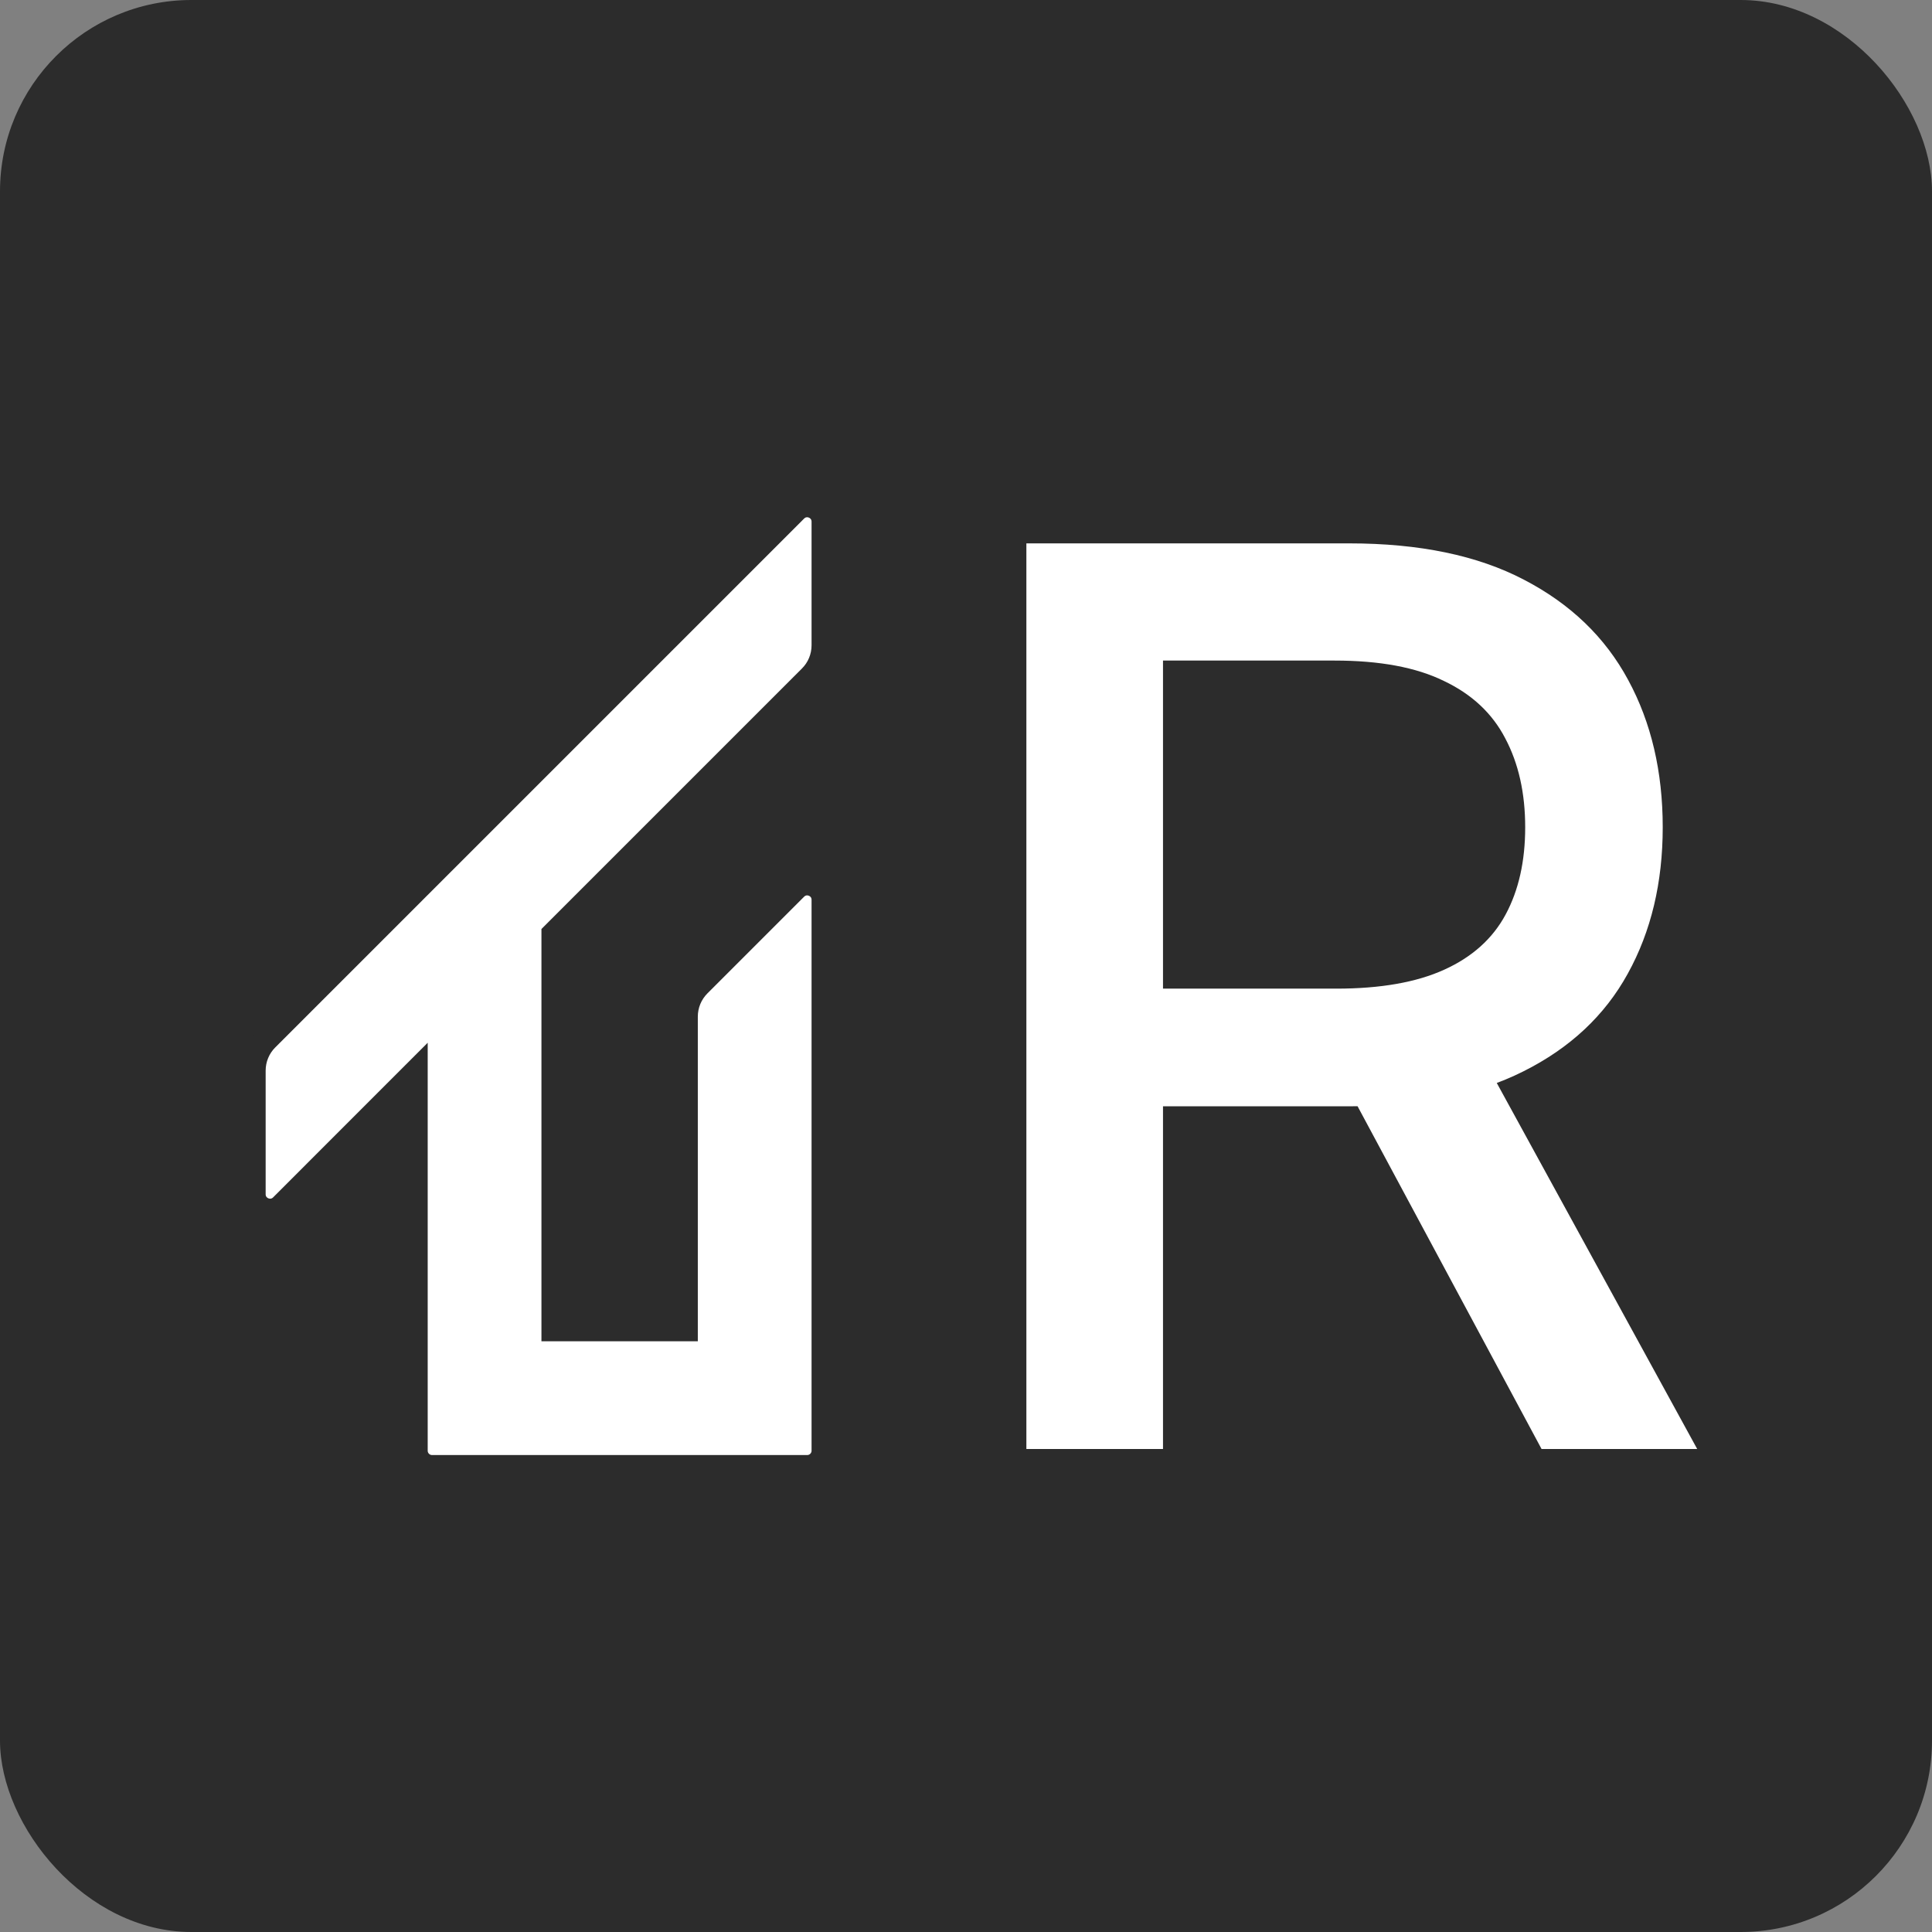 <svg width="32" height="32" viewBox="0 0 32 32" fill="none" xmlns="http://www.w3.org/2000/svg">
<rect x="0" y="0" width="32" height="32" fill="#808080" stroke="none"/>
<g clip-path="url(#clip0_1_308)">
<rect width="32" height="32" rx="3.17" fill="#2C2C2C"/>
<path d="M17 24V9H22.347C23.509 9 24.473 9.2 25.24 9.601C26.011 10.001 26.587 10.555 26.968 11.263C27.349 11.966 27.54 12.779 27.54 13.702C27.54 14.62 27.347 15.428 26.961 16.127C26.58 16.82 26.004 17.359 25.232 17.745C24.466 18.131 23.502 18.324 22.339 18.324H18.289V16.375H22.134C22.867 16.375 23.462 16.27 23.921 16.061C24.385 15.851 24.725 15.545 24.939 15.145C25.154 14.745 25.262 14.264 25.262 13.702C25.262 13.136 25.152 12.645 24.932 12.23C24.717 11.815 24.378 11.498 23.914 11.278C23.455 11.053 22.852 10.941 22.105 10.941H19.263V24H17ZM24.405 17.232L28.111 24H25.533L21.9 17.232H24.405Z" fill="white"/>
<path d="M9.227 15.411L9.168 15.47V15.553V21.816V22.016H9.368H11.158H11.358V21.816V16.839C11.358 16.641 11.436 16.452 11.576 16.312L13.177 14.711C13.349 14.539 13.642 14.661 13.642 14.903V24.028C13.642 24.178 13.52 24.3 13.37 24.3H7.156C7.006 24.3 6.884 24.178 6.884 24.028V18.237V17.754L6.543 18.095L4.665 19.974C4.493 20.145 4.2 20.023 4.2 19.781V17.733C4.2 17.536 4.278 17.346 4.418 17.207L13.177 8.448C13.349 8.276 13.642 8.398 13.642 8.64V10.688C13.642 10.885 13.564 11.075 13.424 11.214L9.227 15.411Z" fill="white" stroke="#2C2C2C" stroke-width="0.4"/>
</g>
<defs>
<clipPath id="clip0_1_308">
<rect width="32" height="32" fill="white"/>
</clipPath>
</defs>
</svg>
